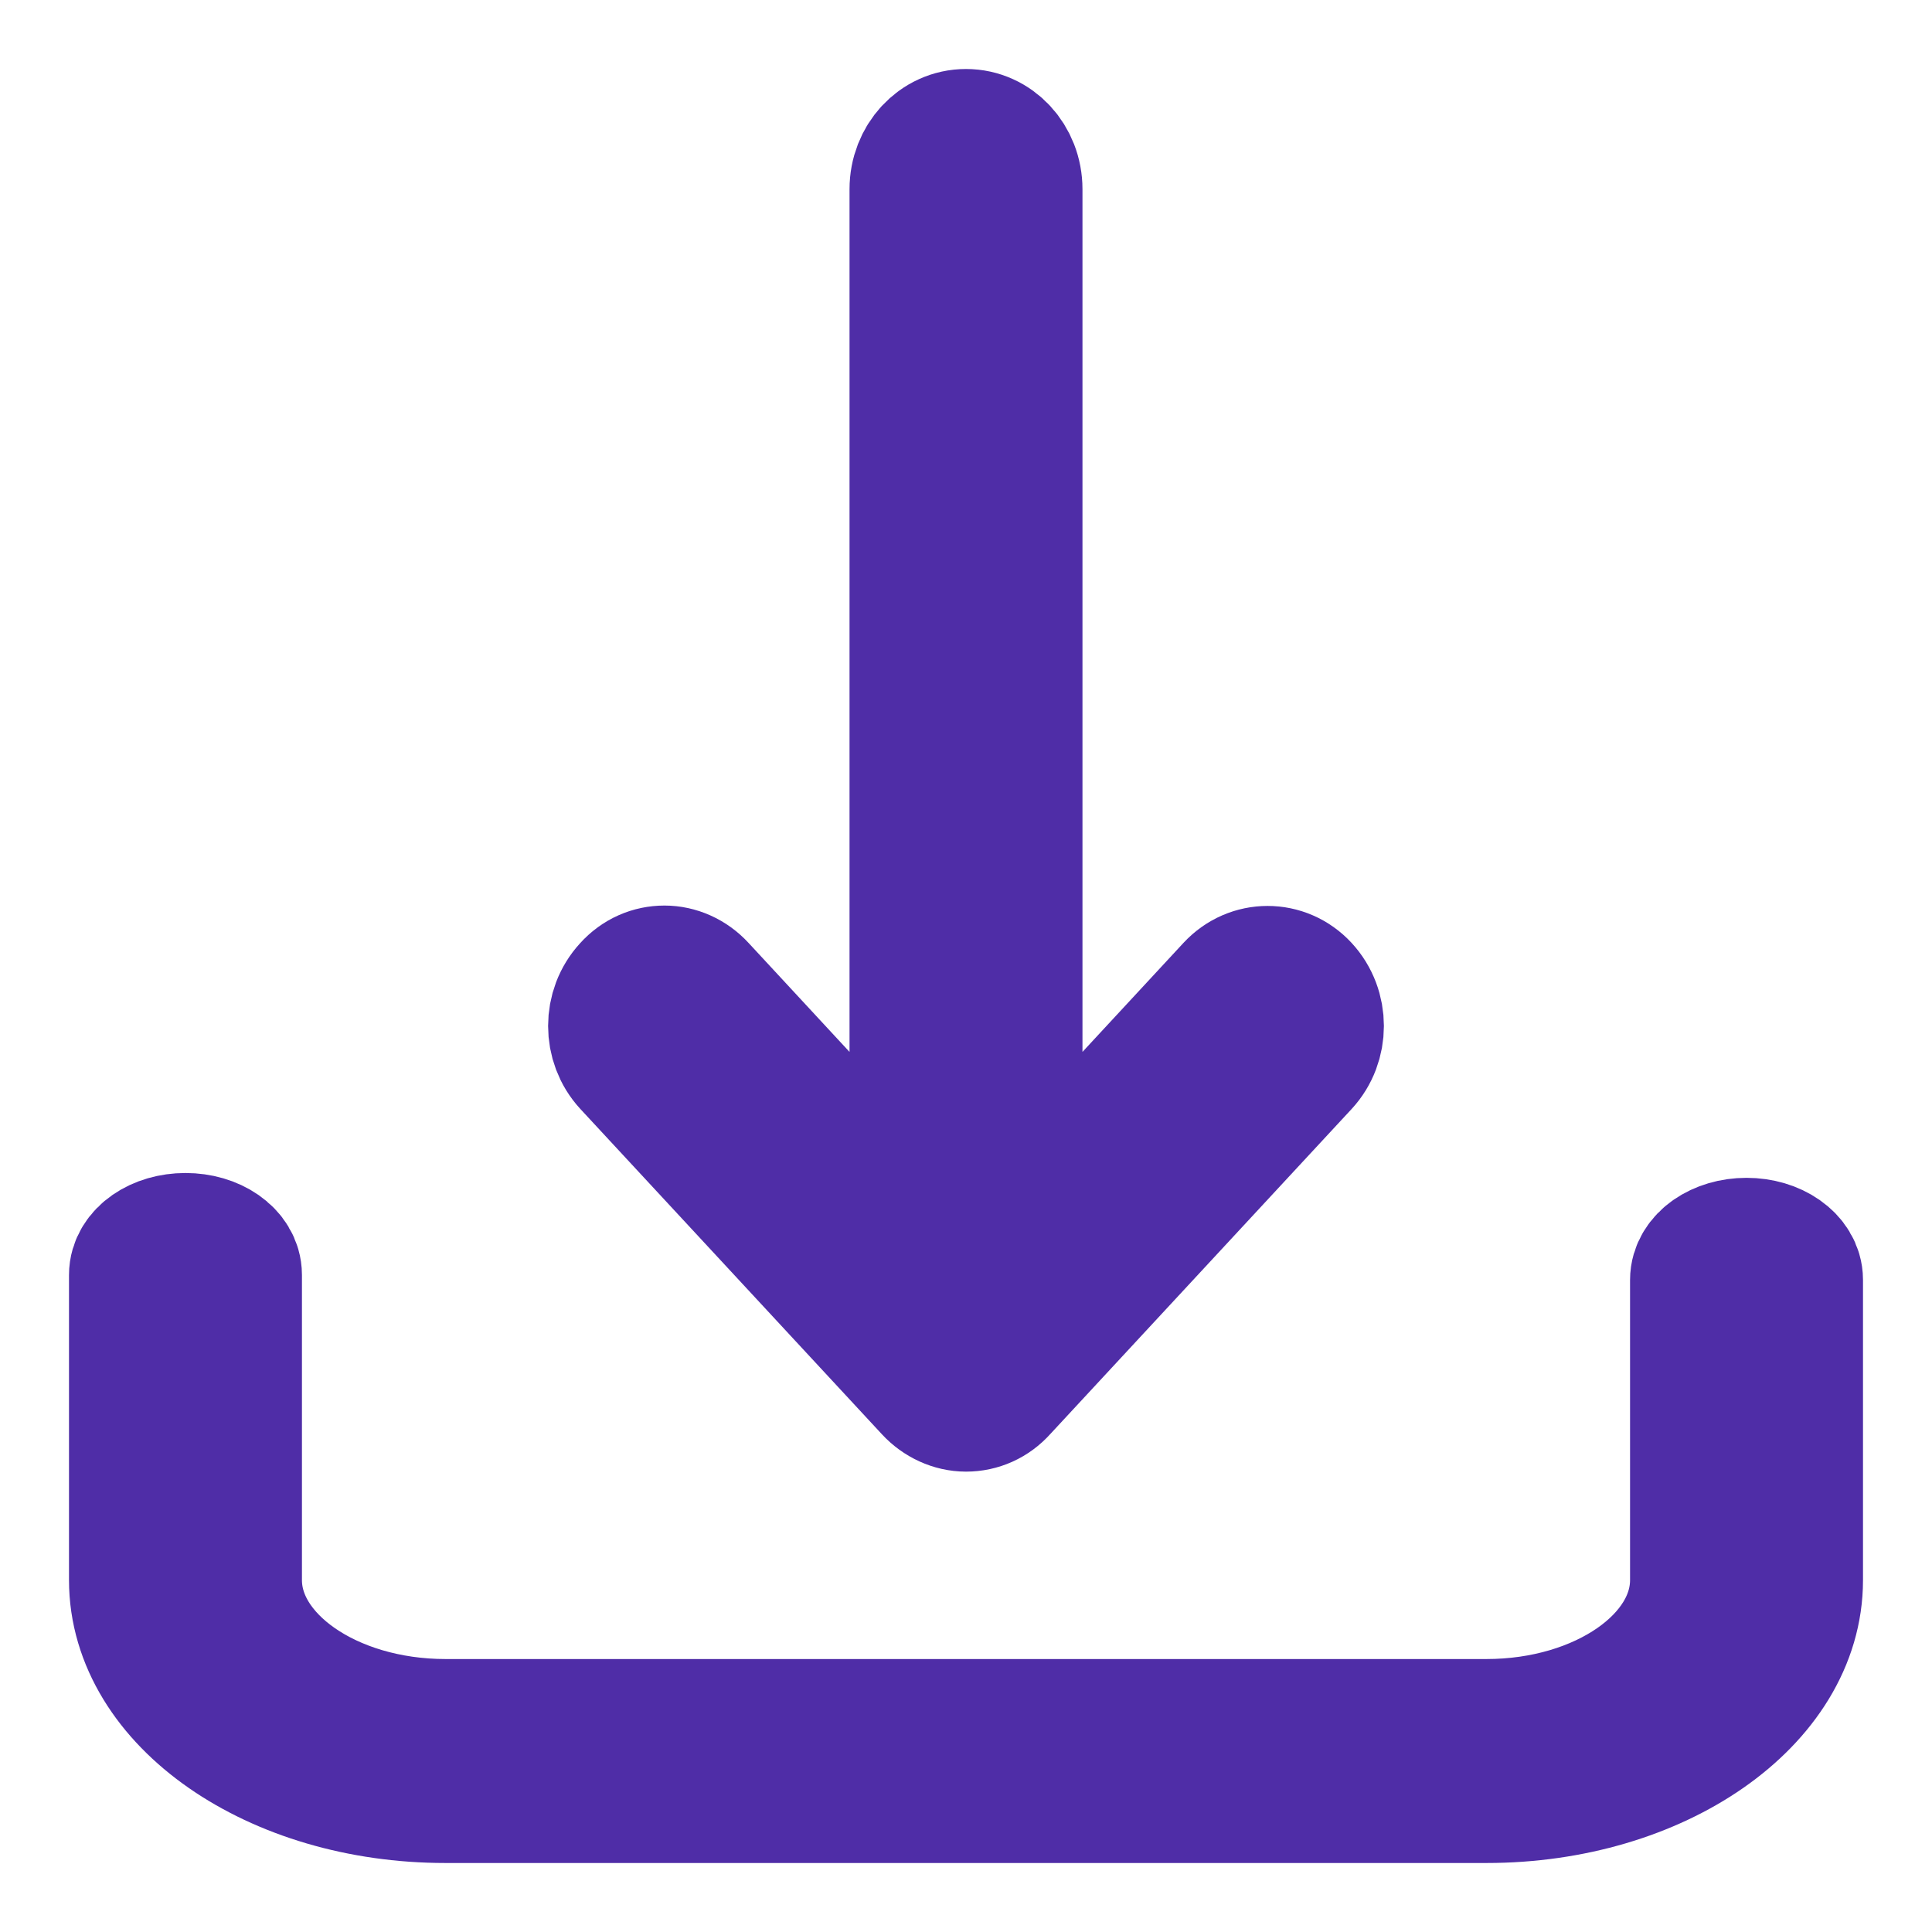 <svg width="14" height="14" viewBox="0 0 14 14" fill="#4F2DA7" xmlns="http://www.w3.org/2000/svg">
<path d="M12.656 9.035C12.465 9.035 12.312 9.142 12.312 9.275V11.45C12.312 12.042 11.62 12.522 10.772 12.522H3.228C2.378 12.522 1.688 12.04 1.688 11.45V9.239C1.688 9.106 1.535 9 1.344 9C1.153 9 1 9.106 1 9.239V11.45C1 12.306 2.001 13 3.228 13H10.772C12.002 13 13 12.304 13 11.45V9.275C13 9.143 12.847 9.035 12.656 9.035Z" fill="#4F2DA7" stroke="#4F2DA7"/>
<path d="M8.943 7.172L7.344 8.898L7.344 1.371C7.344 1.165 7.191 1 7 1C6.809 1 6.656 1.165 6.656 1.371L6.656 8.898L5.057 7.172C4.991 7.1 4.902 7.062 4.815 7.062C4.726 7.062 4.639 7.098 4.573 7.172C4.438 7.318 4.438 7.551 4.573 7.697L6.758 10.054C6.822 10.123 6.911 10.164 7 10.164C7.092 10.164 7.178 10.126 7.242 10.054L9.427 7.697C9.562 7.551 9.562 7.318 9.427 7.172C9.295 7.029 9.076 7.029 8.943 7.172Z" fill="#4F2DA7" stroke="#4F2DA7"/>
</svg>
